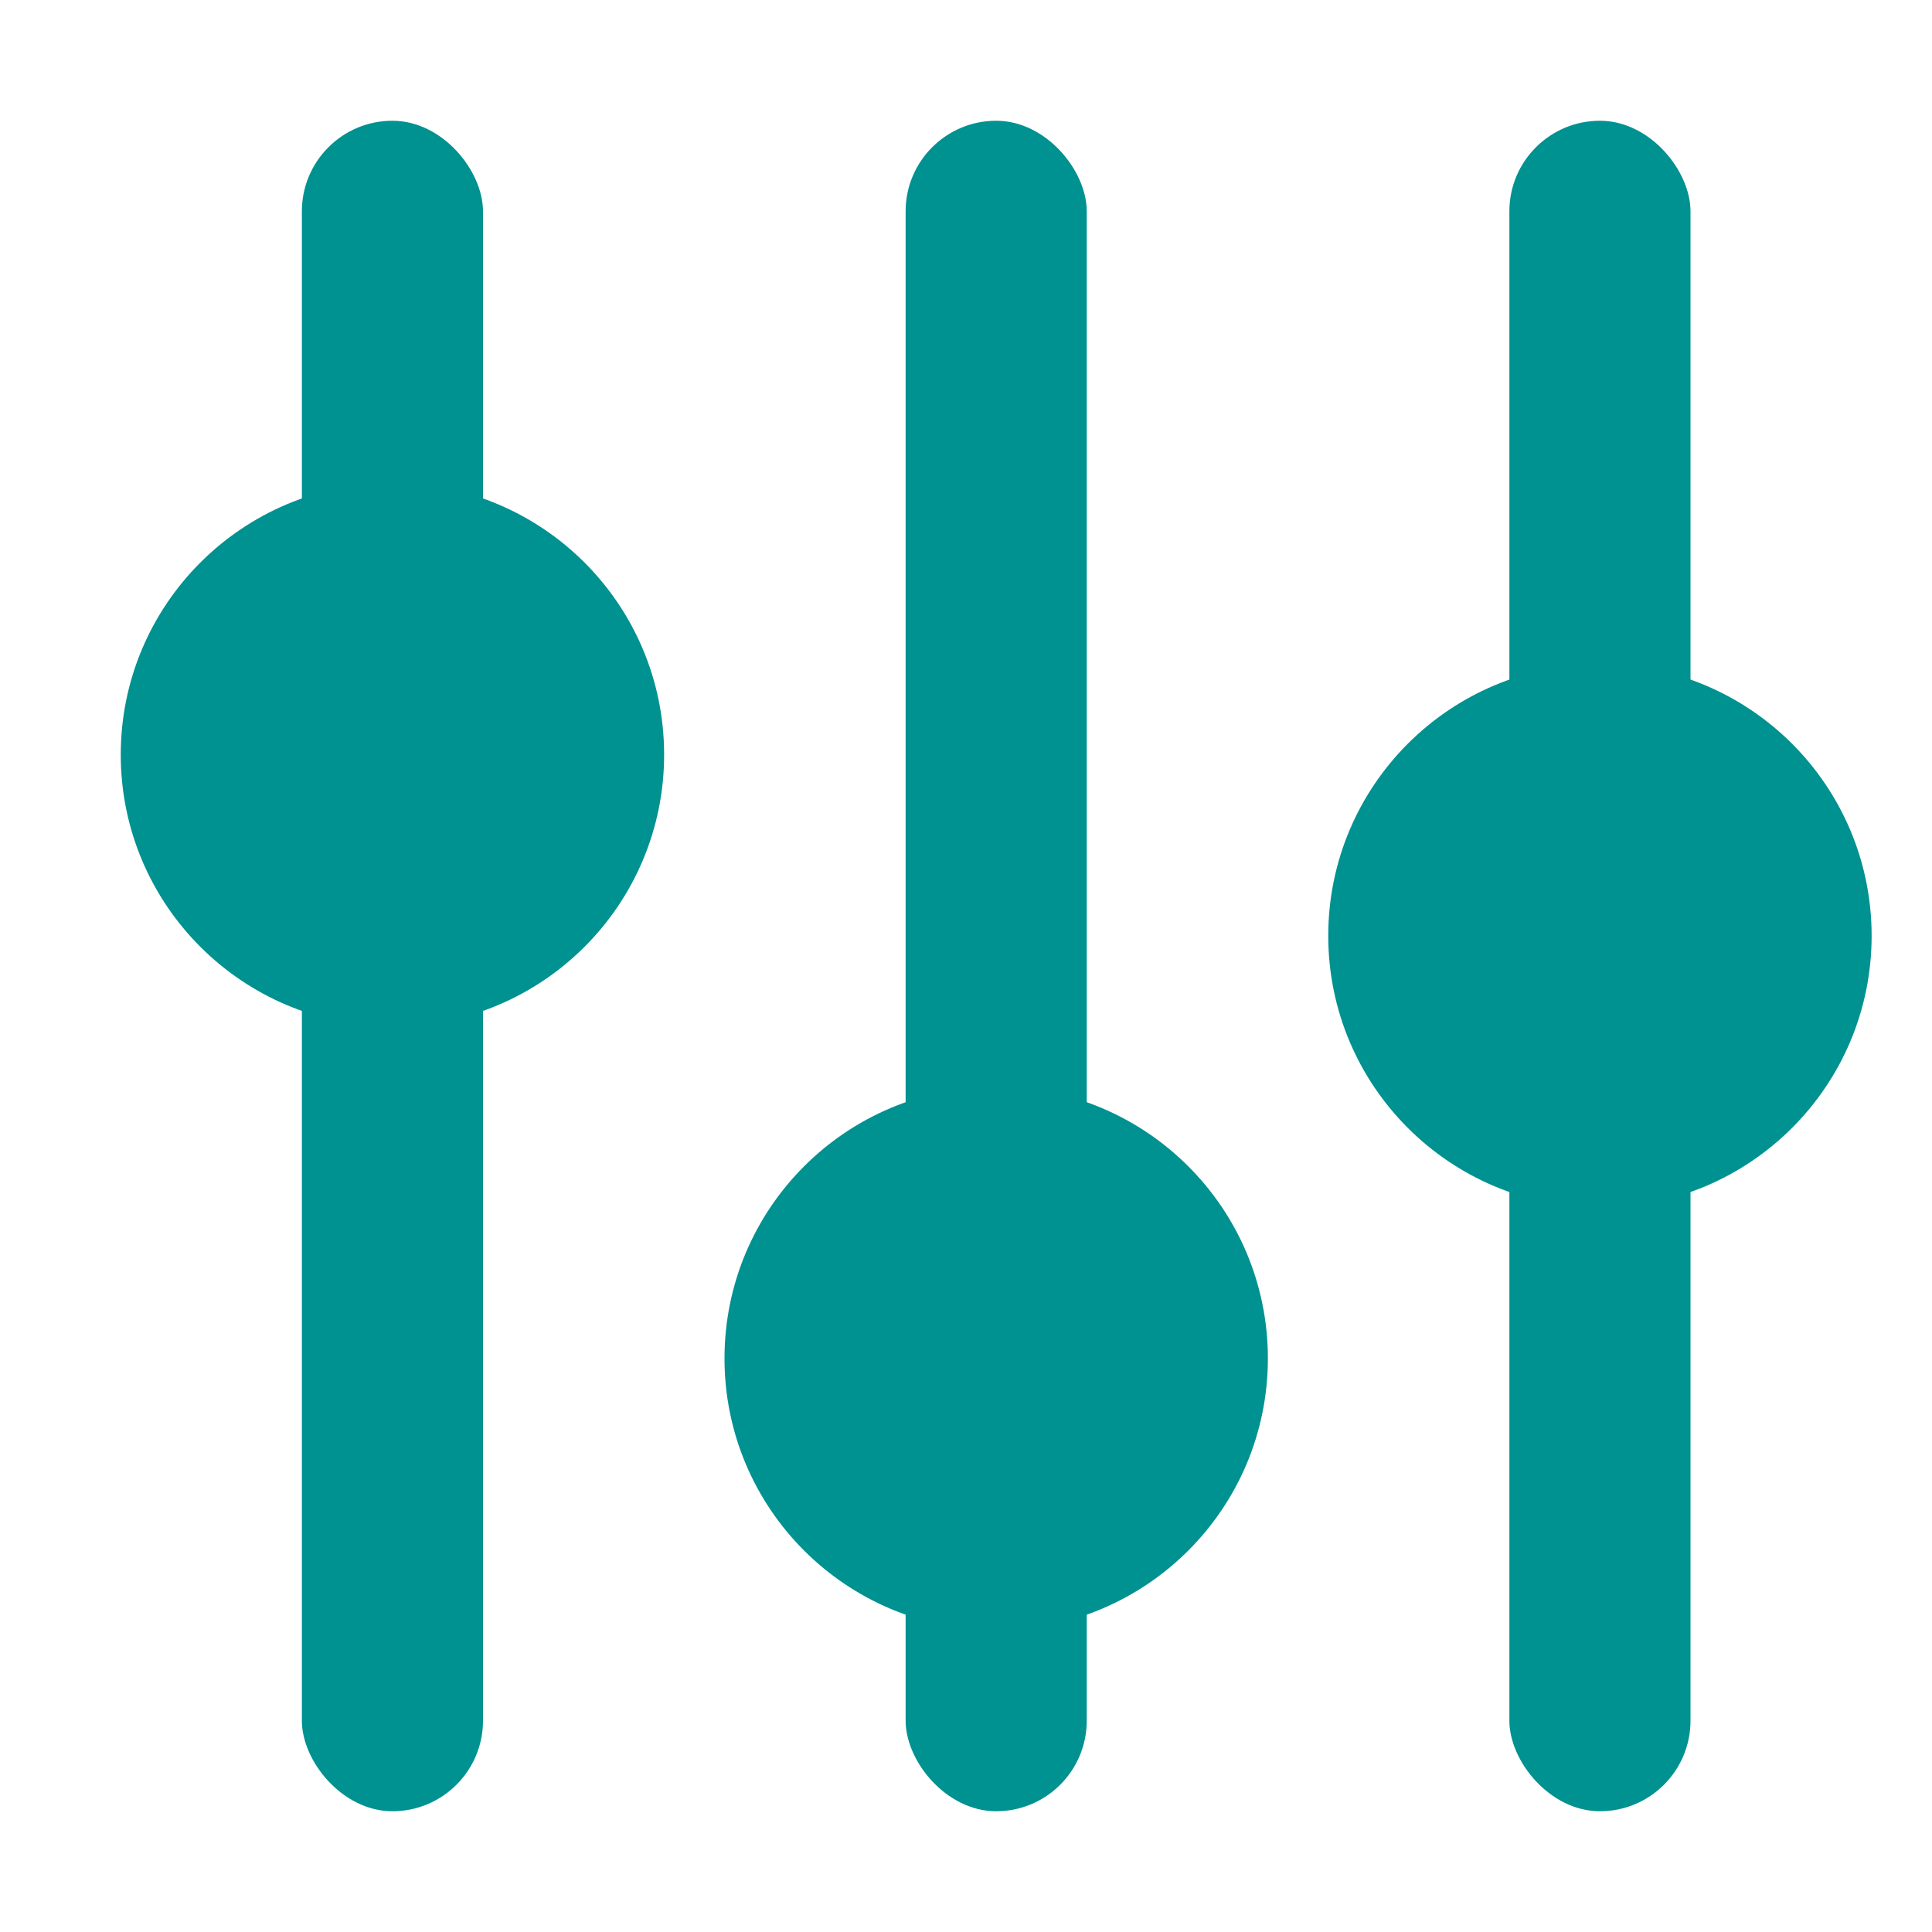 <svg width="32" height="32" viewBox="0 0 32 32" fill="none" xmlns="http://www.w3.org/2000/svg">
<rect x="5" y="2" width="3" height="28" rx="1.5" fill="#009191"/>
<rect x="15" y="2" width="3" height="28" rx="1.5" fill="#009191"/>
<rect x="25" y="2" width="3" height="28" rx="1.5" fill="#009191"/>
<circle cx="6.5" cy="12.5" r="4.5" fill="#009191"/>
<circle cx="16.5" cy="22.5" r="4.5" fill="#009191"/>
<circle cx="26.5" cy="15.5" r="4.5" fill="#009191"/>
</svg>
